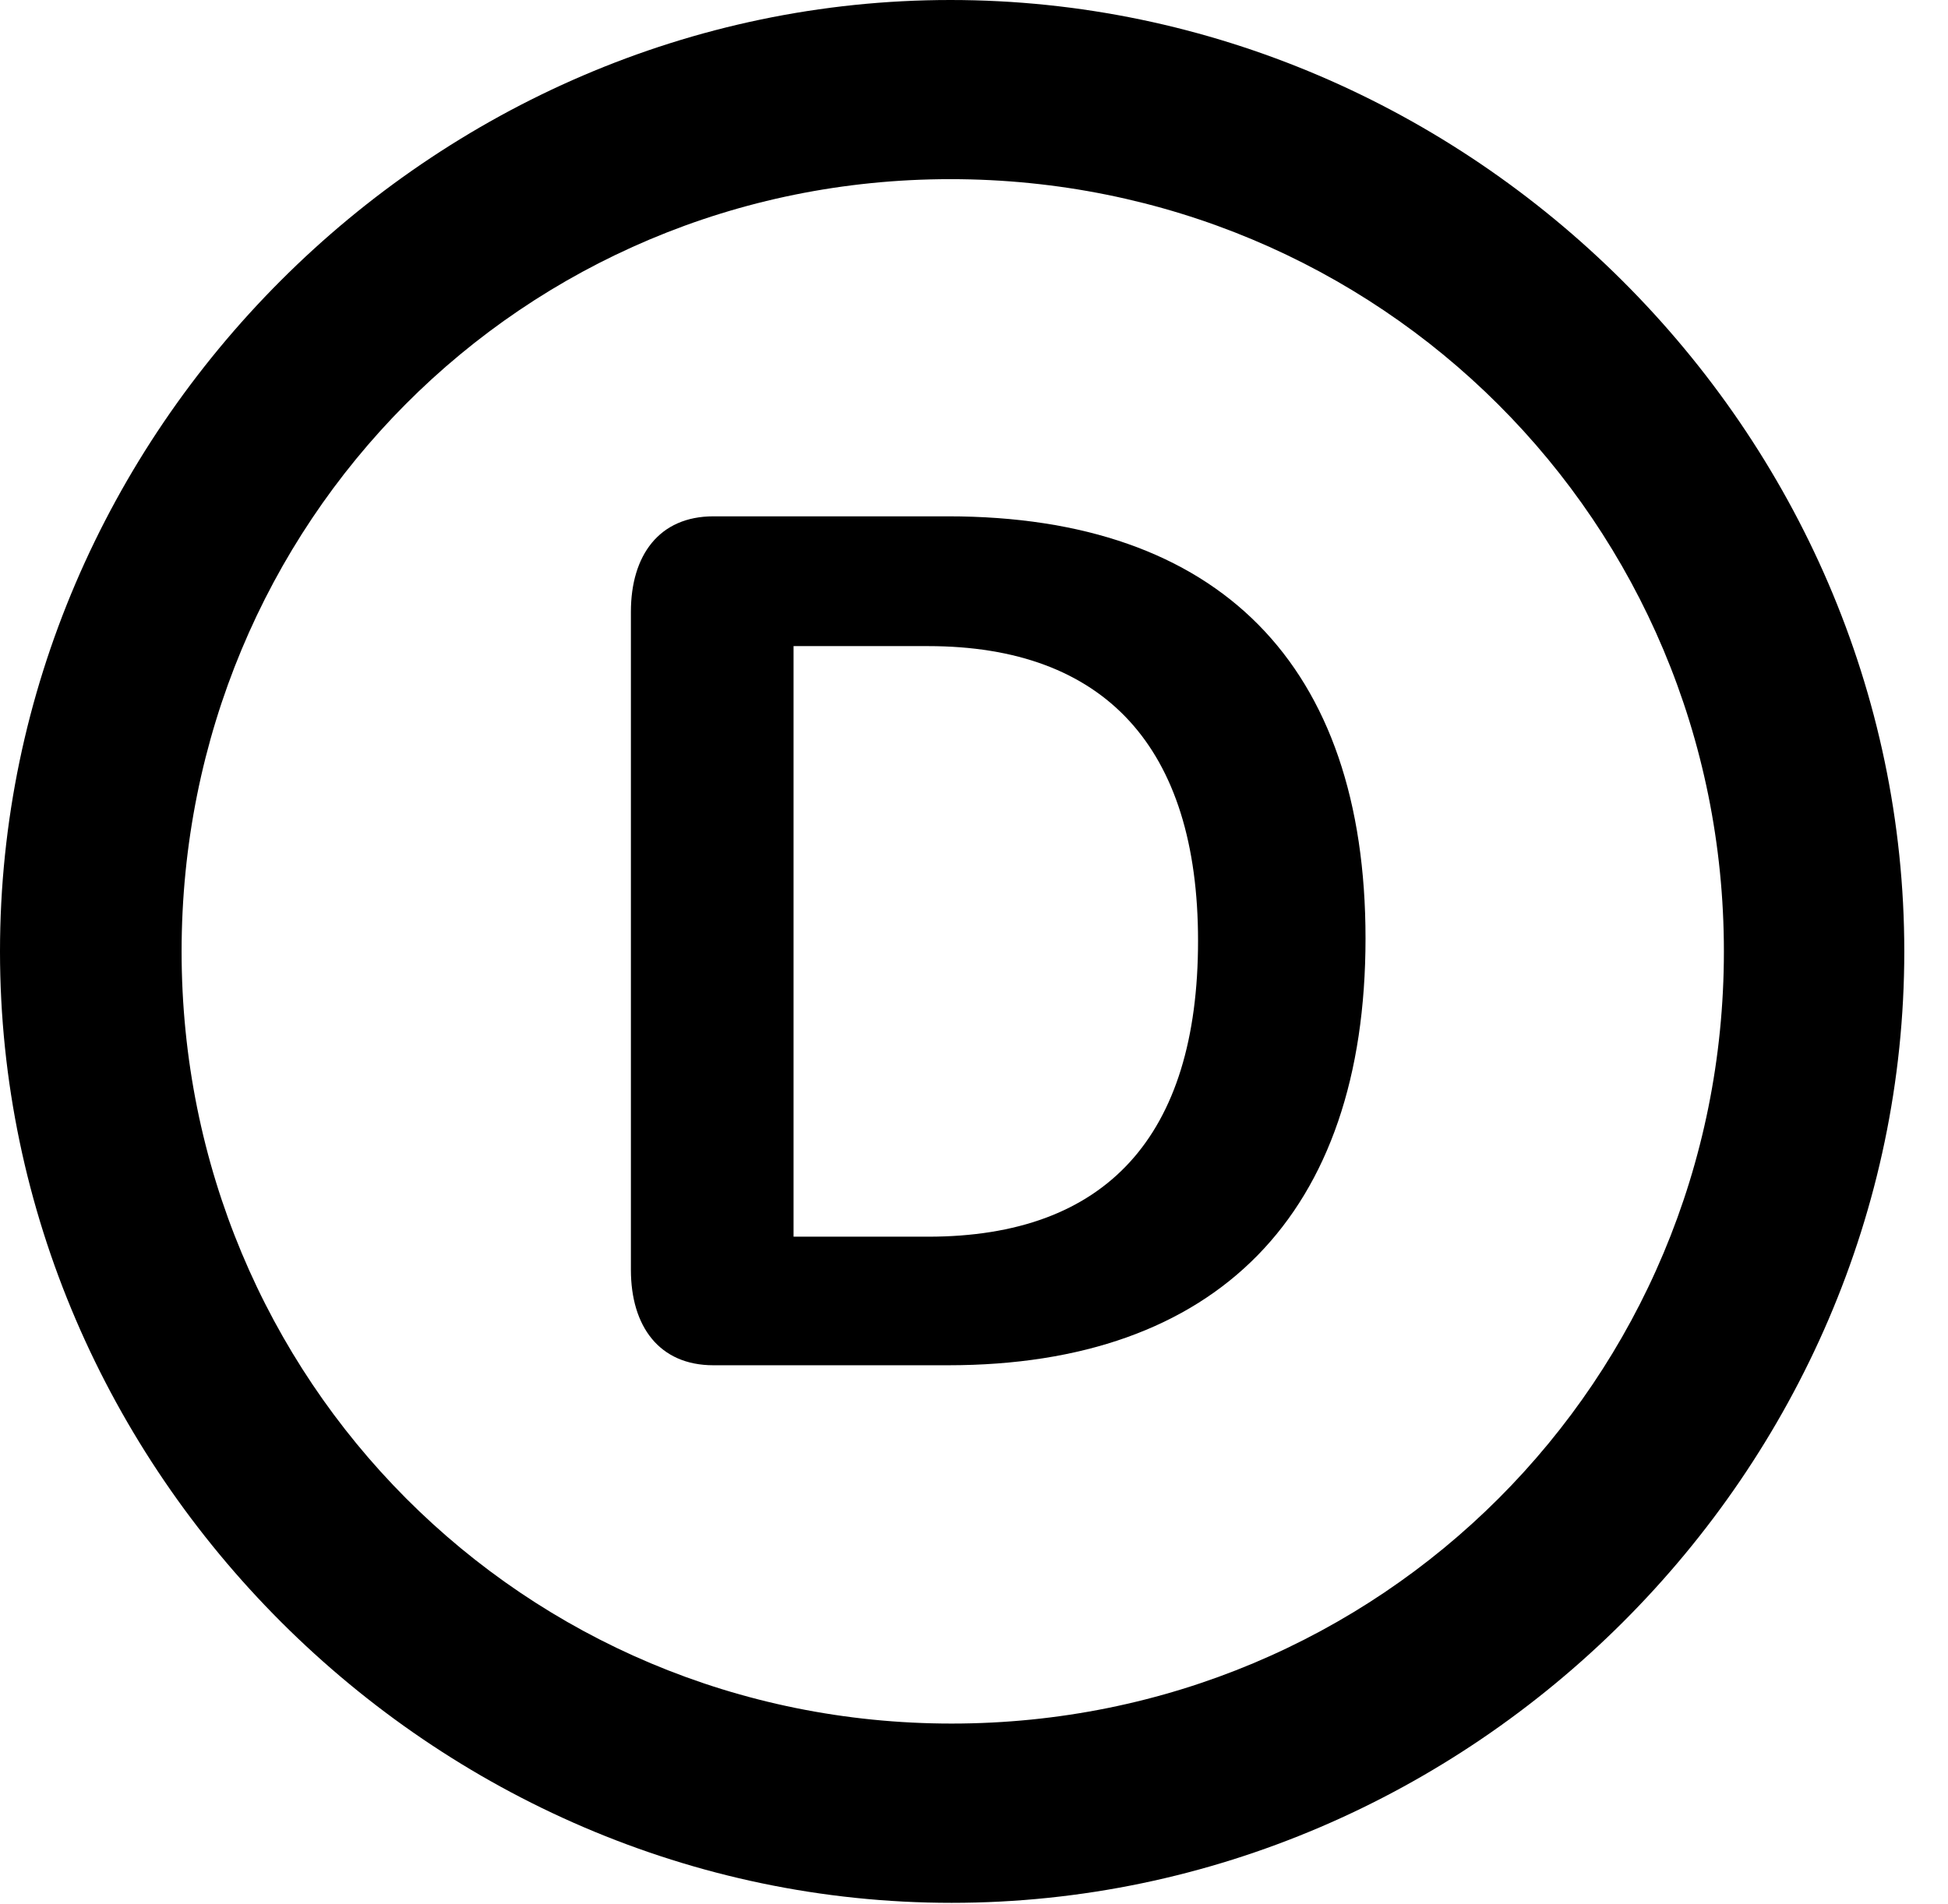 <svg version="1.1" xmlns="http://www.w3.org/2000/svg" xmlns:xlink="http://www.w3.org/1999/xlink" width="16.133" height="15.771" viewBox="0 0 16.133 15.771">
 <g>
  <rect height="15.771" opacity="0" width="16.133" x="0" y="0"/>
  <path d="M7.881 15.762C12.188 15.762 15.771 12.188 15.771 7.881C15.771 3.574 12.178 0 7.871 0C3.574 0 0 3.574 0 7.881C0 12.188 3.584 15.762 7.881 15.762ZM7.881 14.277C4.336 14.277 1.504 11.435 1.504 7.881C1.504 4.326 4.326 1.484 7.871 1.484C11.426 1.484 14.277 4.326 14.277 7.881C14.277 11.435 11.435 14.277 7.881 14.277Z" fill="currentColor"/>
  <path d="M5.908 11.309L7.852 11.309C10.078 11.309 11.309 10.059 11.309 7.773C11.309 5.508 10.098 4.277 7.852 4.277L5.908 4.277C5.459 4.277 5.225 4.6 5.225 5.068L5.225 10.518C5.225 10.986 5.459 11.309 5.908 11.309ZM6.572 10.244L6.572 5.352L7.686 5.352C9.15 5.352 9.922 6.191 9.922 7.793C9.922 9.414 9.16 10.244 7.686 10.244Z" fill="currentColor"/>
 </g>
</svg>
